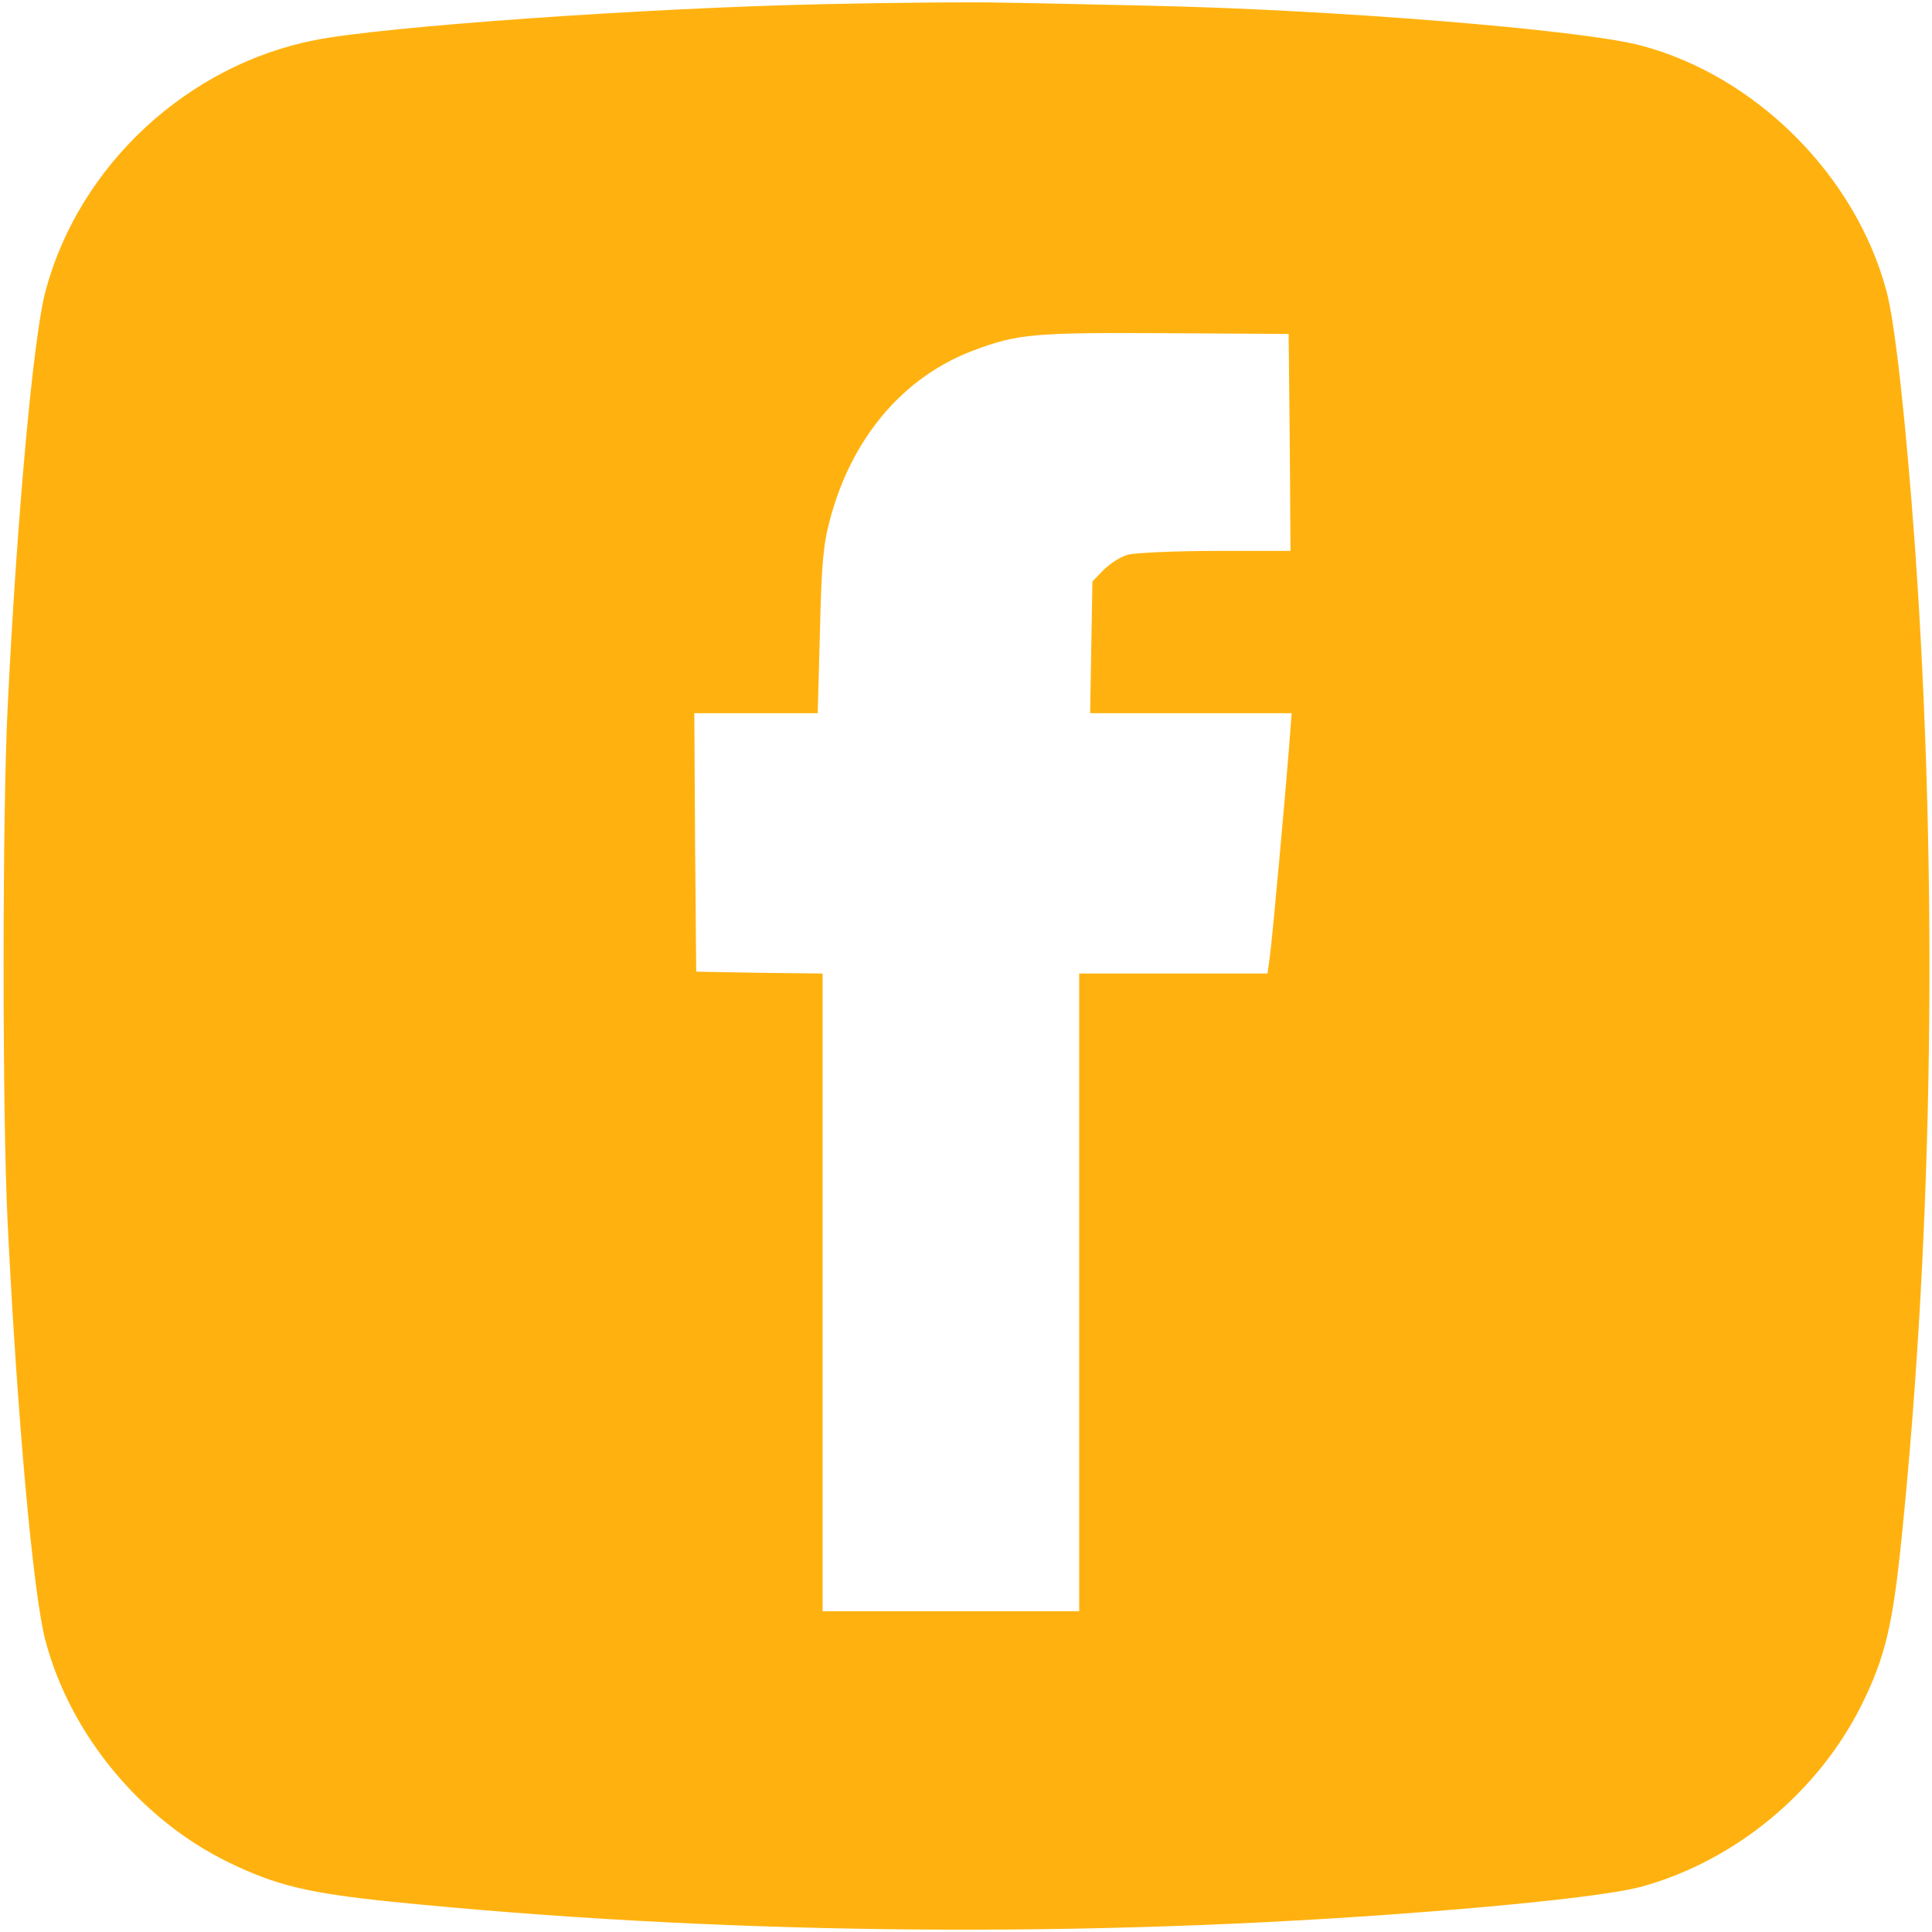 <svg version="1.0" xmlns="http://www.w3.org/2000/svg" width="50px" height="50px" viewBox="0 0 512 512" preserveAspectRatio="xMidYMid meet">
    <g transform="translate(0,512) scale(0.1,-0.1)" fill="#FFB20F" stroke="none">
        <path d="M2185 5109 c-474 -10 -1165 -59 -1349 -95 -339 -66 -626 -332 -715
        -664 -33 -120 -77 -612 -101 -1110 -14 -289 -14 -1071 0 -1355 25 -514 68
        -994 101 -1115 66 -247 252 -472 484 -585 127 -62 212 -82 435 -105 844 -85
        1763 -97 2640 -34 335 24 588 52 670 74 250 69 470 252 585 485 61 124 81 209
        104 435 85 826 97 1759 36 2630 -24 330 -53 597 -76 680 -82 305 -345 568
        -649 649 -155 42 -822 96 -1309 106 -135 3 -309 7 -386 8 -77 2 -288 0 -470
        -4z m1233 -1161 l2 -288 -197 0 c-109 0 -214 -5 -234 -10 -19 -5 -48 -24 -65
        -41 l-29 -30 -3 -175 -3 -174 267 0 267 0 -7 -92 c-10 -128 -44 -504 -51 -555
        l-6 -43 -250 0 -249 0 0 -845 0 -845 -340 0 -340 0 0 845 0 845 -167 2 -168 3
        -3 343 -2 342 163 0 164 0 6 218 c4 178 9 231 27 297 58 216 194 376 379 446
        117 44 159 48 506 46 l330 -2 3 -287z"></path>
    </g>
</svg>